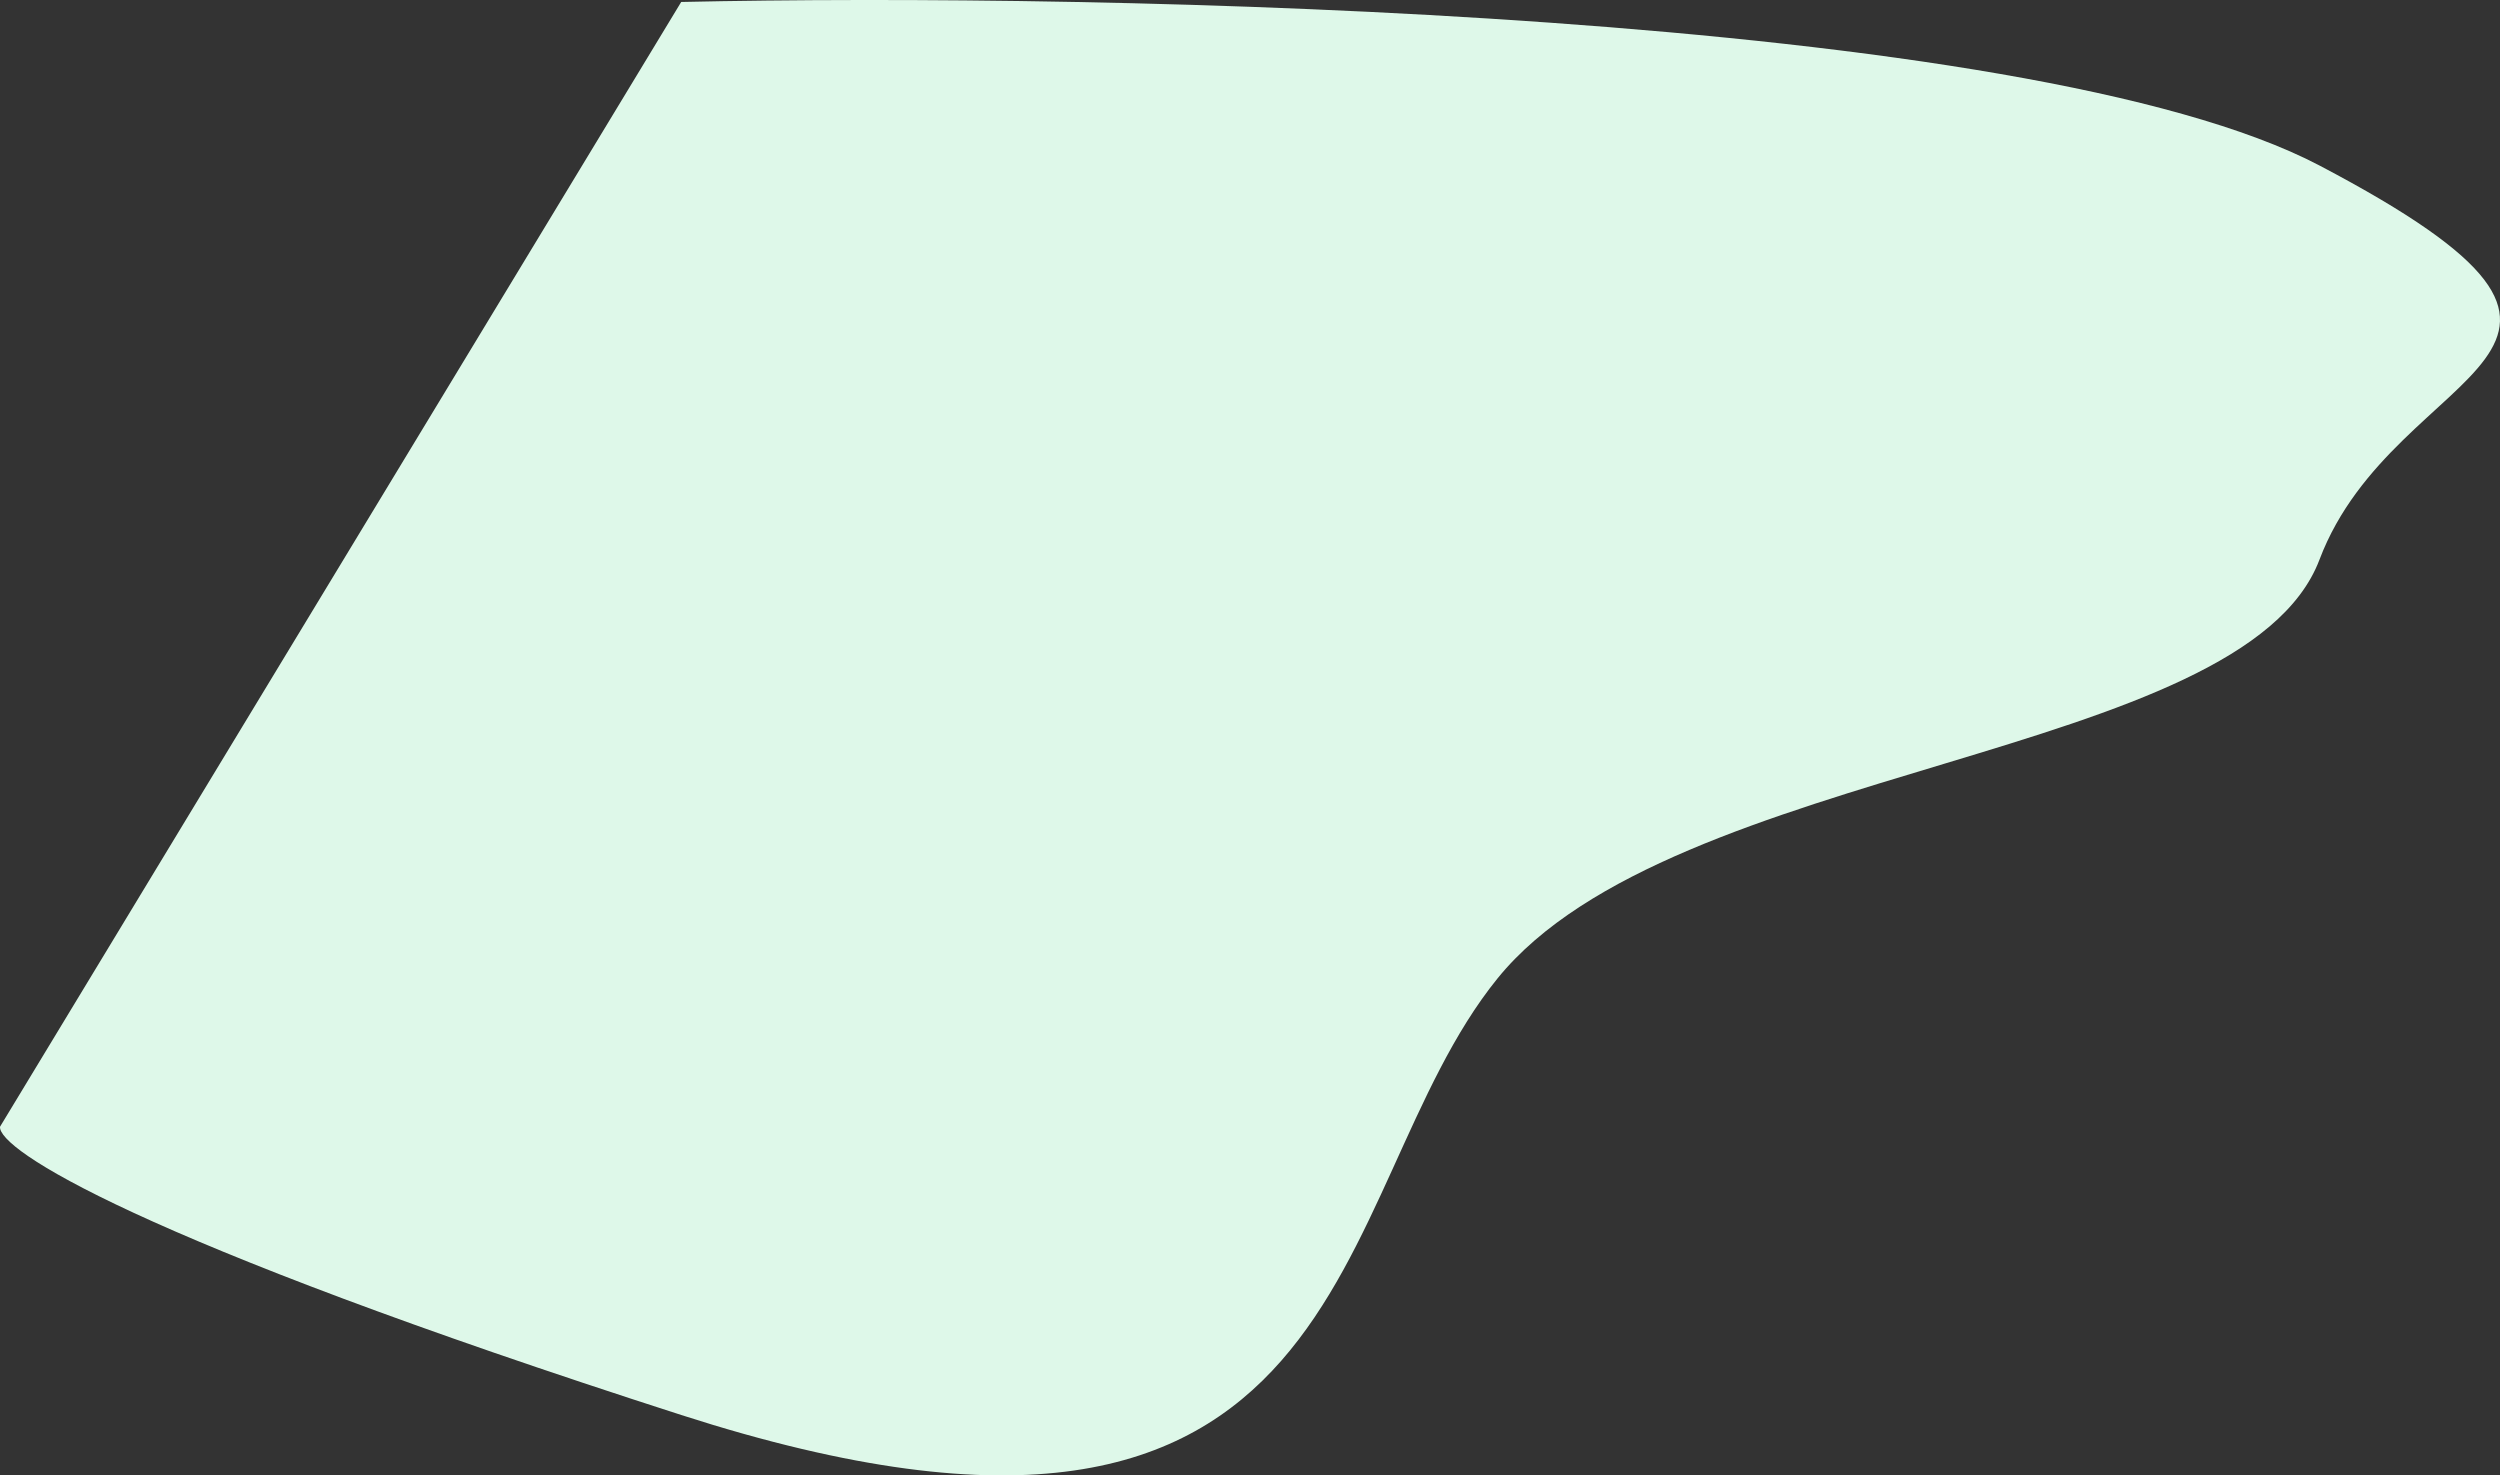 <svg width="1037" height="612" viewBox="0 0 1037 612" fill="none" xmlns="http://www.w3.org/2000/svg">
<rect x="0" y="0" width="1037" height="612" fill="#333333" stroke="none"/>
<path d="M0.008 467.369C-0.786 476.641 54.611 513.536 282.562 586.934C567.499 678.683 548.424 495.674 621.149 405.878C693.873 316.081 930.527 315.593 962.12 232.141C993.714 148.689 1113.53 148.201 962.12 68.654C840.992 5.015 458.611 -3.086 282.562 0.818L0.008 467.369Z" fill="#DEF8E9"/>
</svg>
